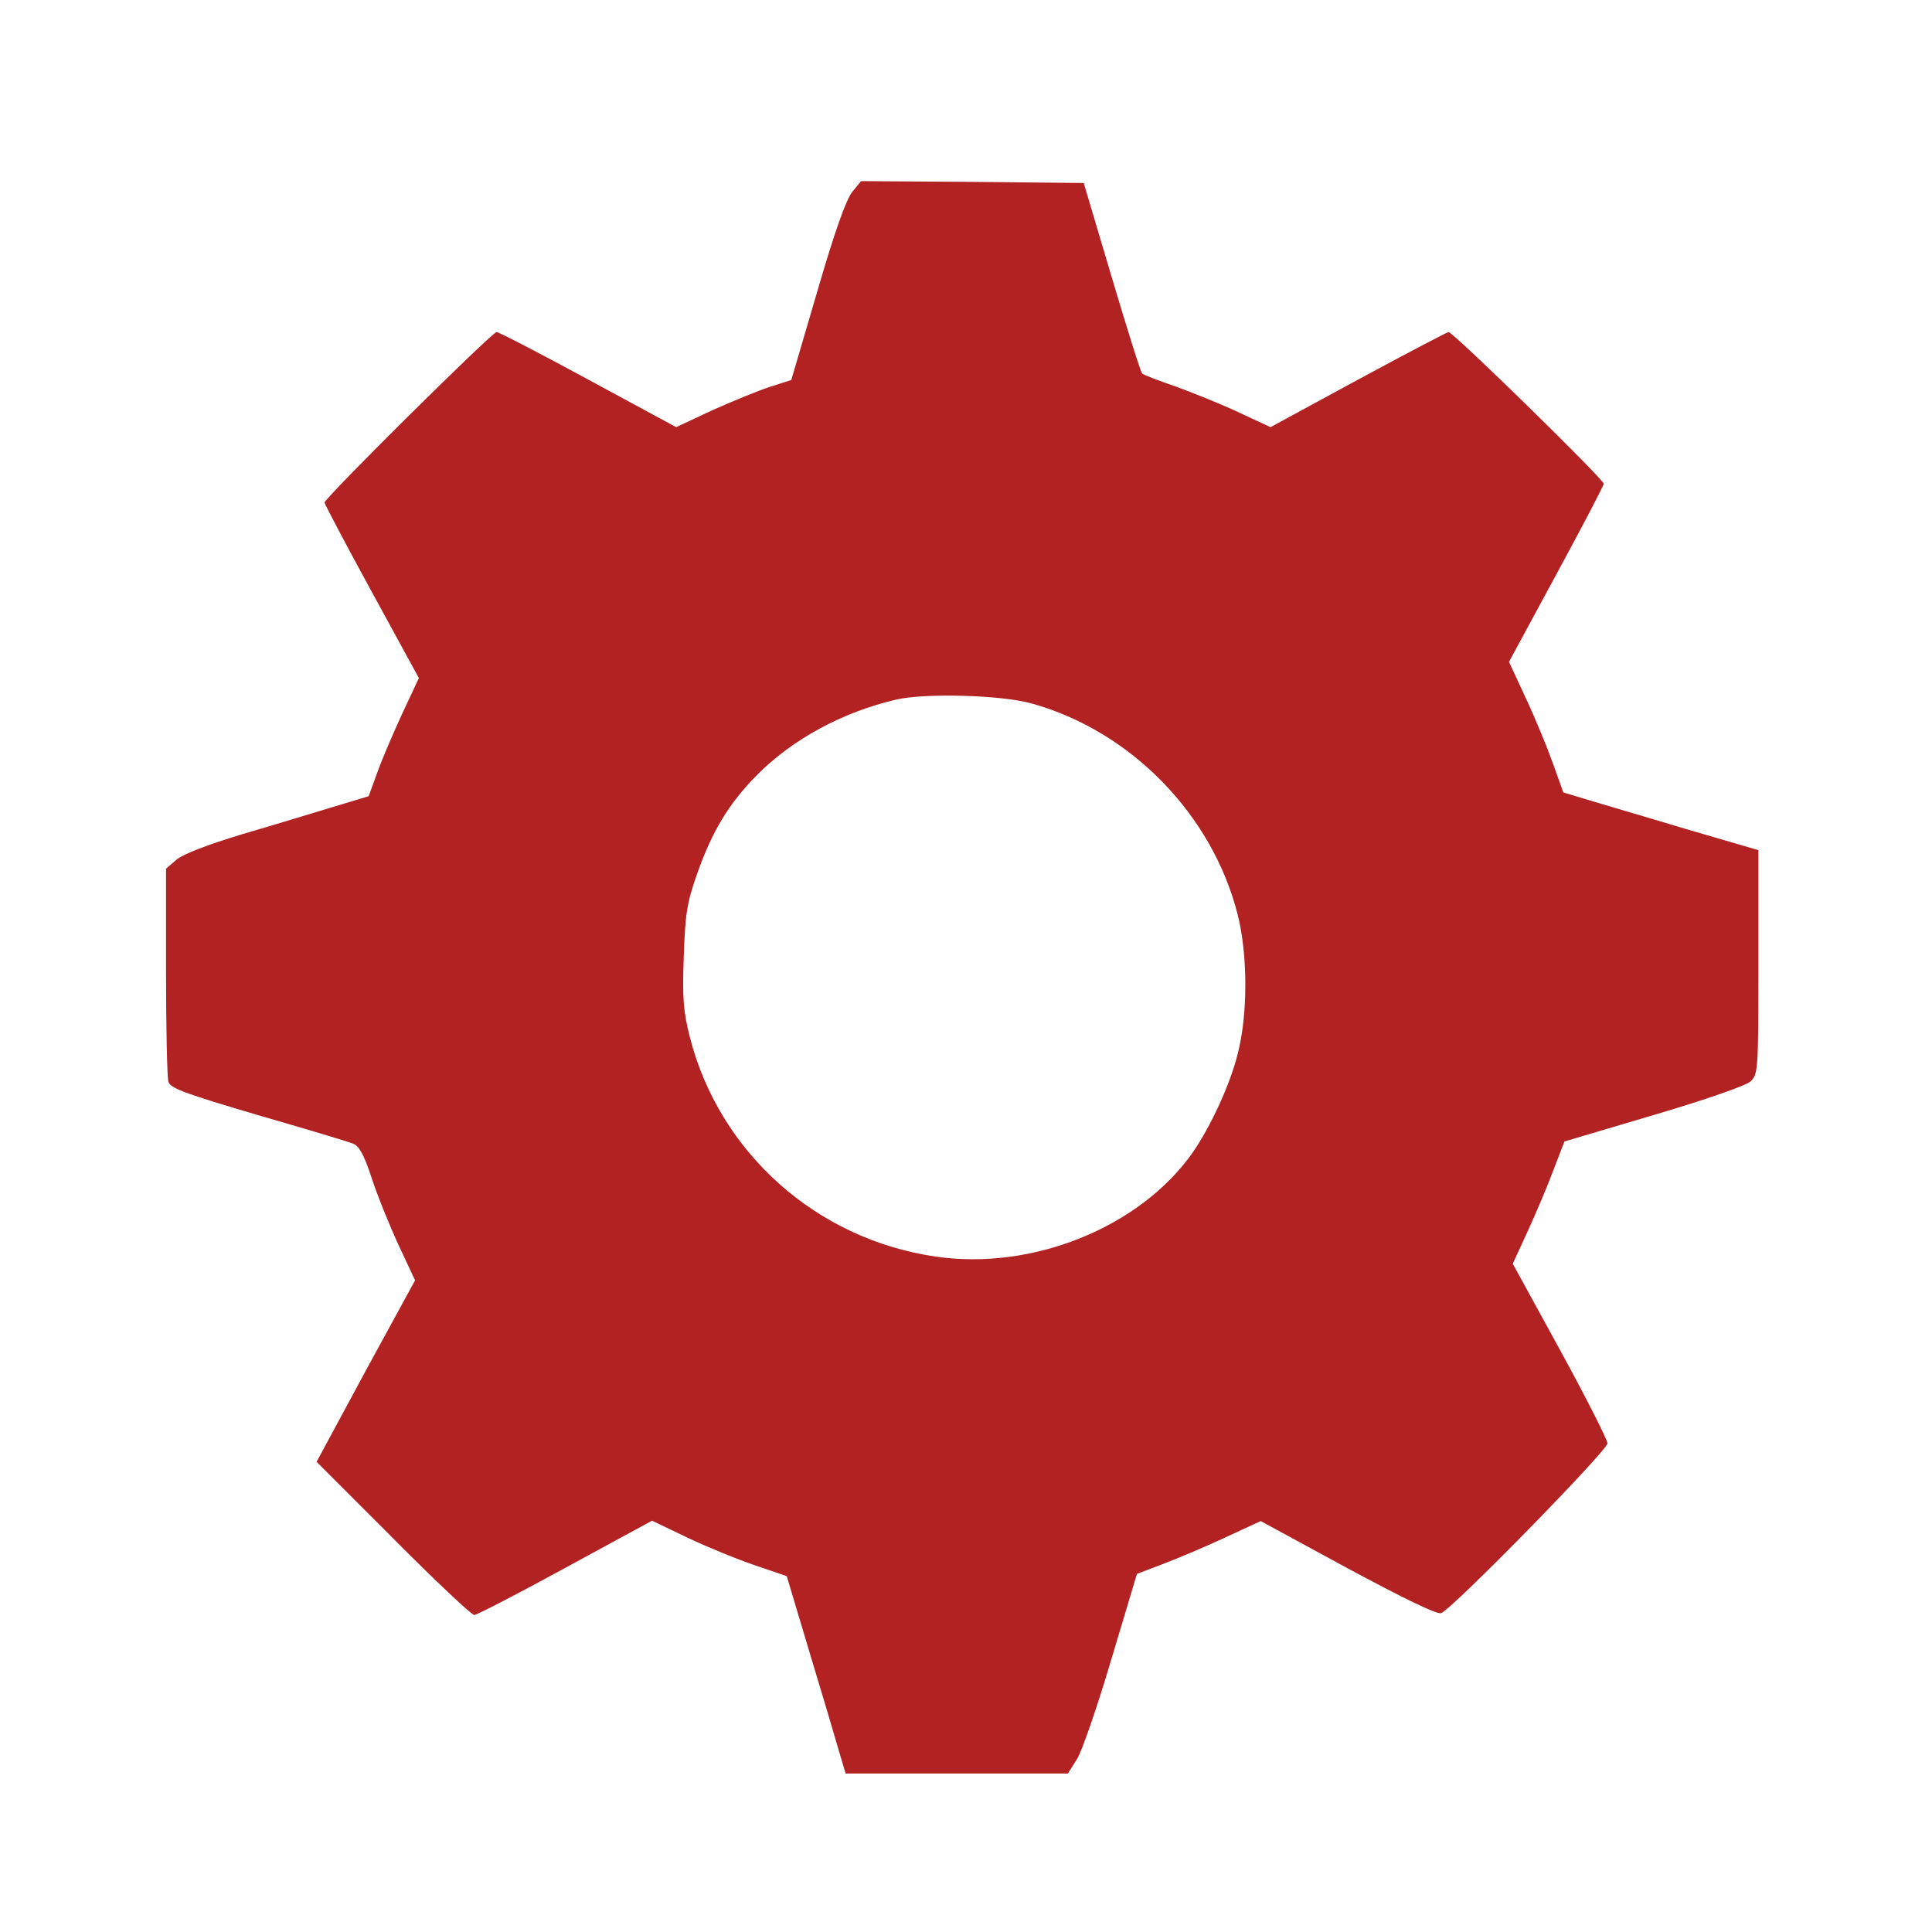 <?xml version="1.0" standalone="no"?>
<!DOCTYPE svg PUBLIC "-//W3C//DTD SVG 20010904//EN"
 "http://www.w3.org/TR/2001/REC-SVG-20010904/DTD/svg10.dtd">
<svg version="1.0" xmlns="http://www.w3.org/2000/svg"
 width="512pt" height="512pt" viewBox="0 0 512 512"
 preserveAspectRatio="xMidYMid meet">
<g transform="translate(0,512) scale(0.1,-0.1)"
fill="#B22222" stroke="none">
<path d="M2259 4612 c-16 -19 -47 -105 -93 -264 l-69 -235 -56 -18 c-31 -10
-99 -38 -153 -62 l-96 -45 -233 126 c-127 69 -237 126 -243 126 -12 0 -456
-440 -456 -452 0 -3 56 -110 125 -236 l125 -229 -44 -94 c-24 -52 -54 -122
-66 -156 l-23 -63 -96 -29 c-53 -16 -161 -49 -240 -72 -89 -27 -155 -52 -173
-67 l-28 -24 0 -271 c0 -150 3 -281 6 -293 5 -18 41 -31 237 -89 128 -37 242
-71 253 -76 16 -6 29 -30 49 -91 15 -46 47 -125 71 -177 l44 -94 -131 -240
-130 -241 203 -203 c111 -112 208 -203 215 -203 6 0 115 56 241 125 l230 125
96 -46 c53 -25 134 -58 179 -73 l82 -28 61 -204 c34 -112 69 -230 78 -262 l17
-57 294 0 295 0 24 38 c13 20 54 139 91 264 l68 227 71 27 c39 15 113 46 164
70 l93 43 230 -125 c147 -79 237 -123 248 -119 27 8 441 431 441 450 0 9 -56
120 -125 246 l-126 230 40 87 c22 48 53 121 68 162 l29 75 236 70 c136 40 245
78 257 89 20 19 21 28 21 316 l0 297 -192 56 c-106 32 -223 66 -259 77 l-66
20 -28 78 c-15 42 -47 120 -72 173 l-44 95 125 231 c69 127 126 236 126 241 0
12 -399 402 -411 402 -4 0 -112 -57 -240 -126 l-232 -126 -86 40 c-47 22 -122
52 -166 68 -44 15 -83 30 -88 34 -4 3 -40 118 -81 256 l-74 249 -295 3 -295 2
-23 -28z m474 -1356 c264 -73 480 -295 547 -560 27 -107 27 -265 0 -369 -20
-81 -71 -191 -119 -261 -139 -198 -424 -314 -682 -276 -316 46 -573 276 -651
582 -17 68 -20 103 -16 212 4 114 8 142 35 219 40 114 84 187 159 263 94 95
227 167 369 200 78 18 279 12 358 -10z"/>
</g>
</svg>
